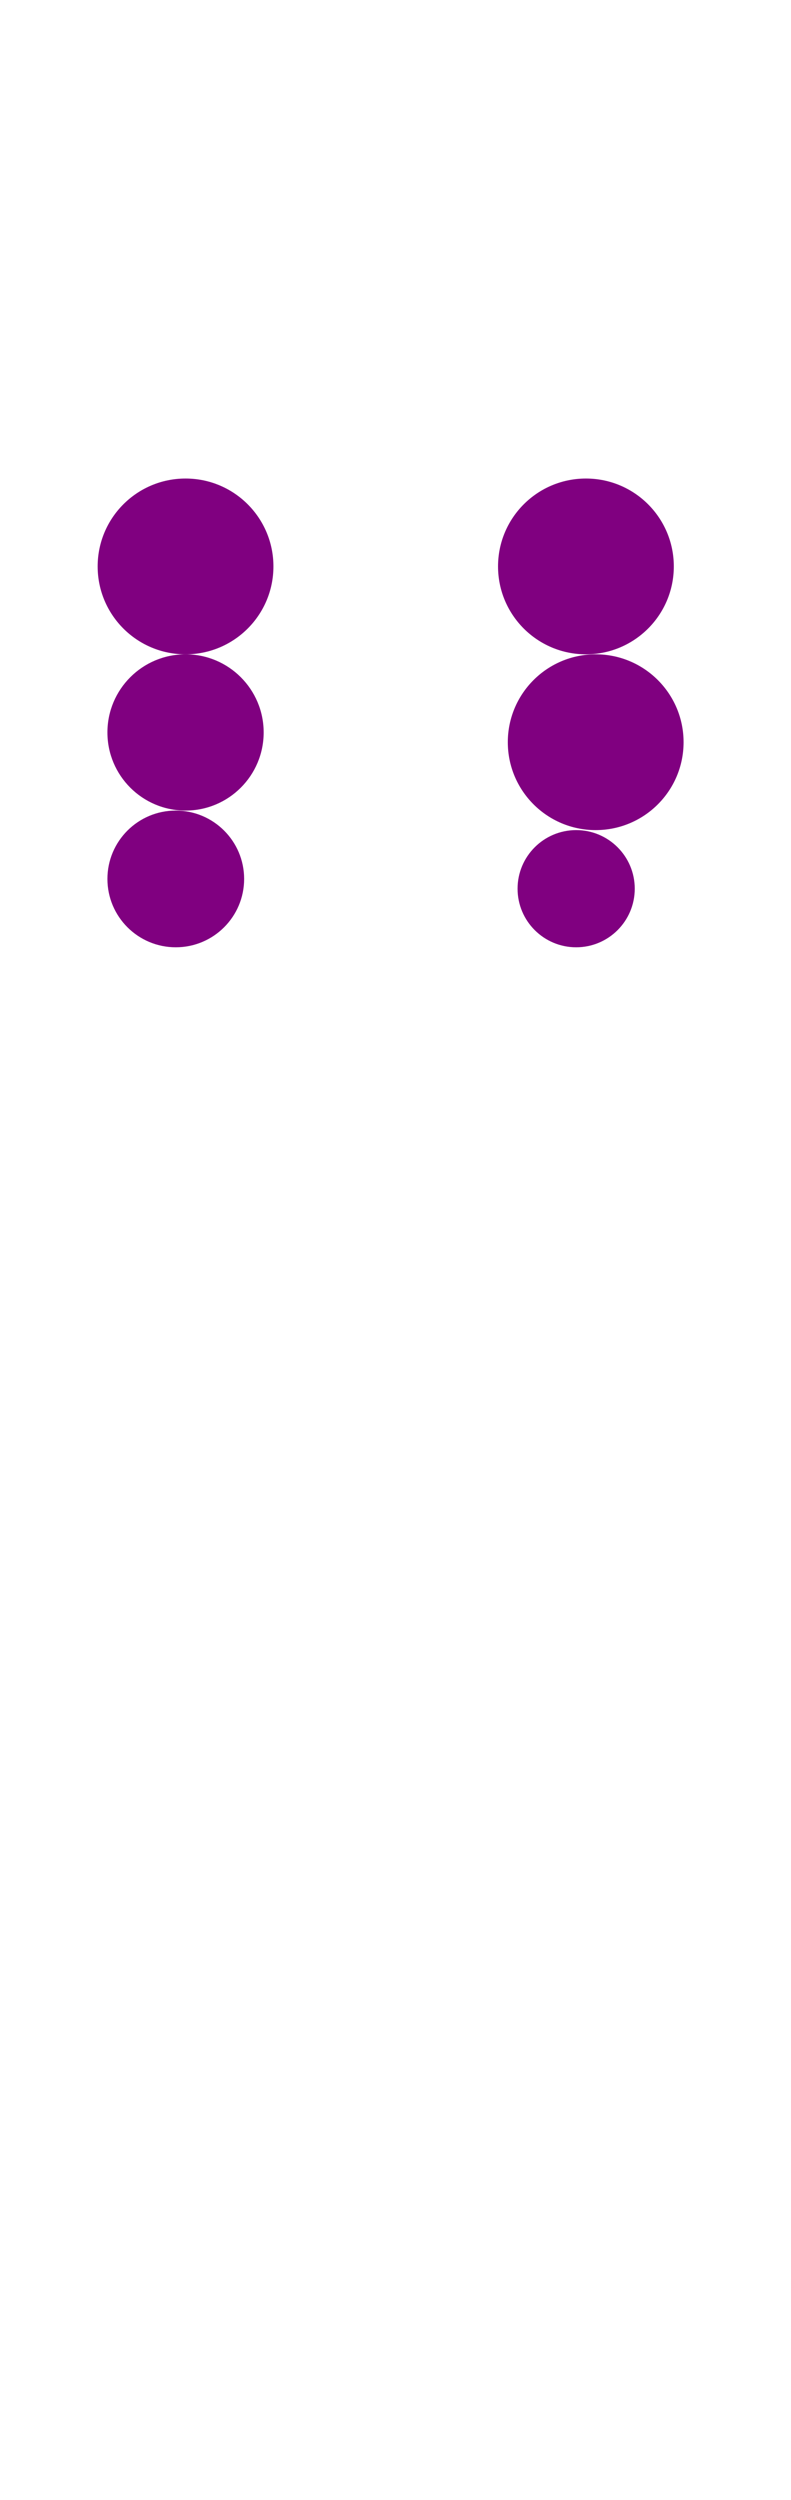 <?xml version="1.0"?>
<svg width="81" height="256">
  <circle cx="19" cy="58" r="9" fill="#800080" />
  <circle cx="60" cy="58" r="9" fill="#800080" />
  <circle cx="61" cy="76" r="9" fill="#800080" />
  <circle cx="19" cy="75" r="8" fill="#800080" />
  <circle cx="18" cy="90" r="7" fill="#800080" />
  <circle cx="59" cy="91" r="6" fill="#800080" />
</svg>
